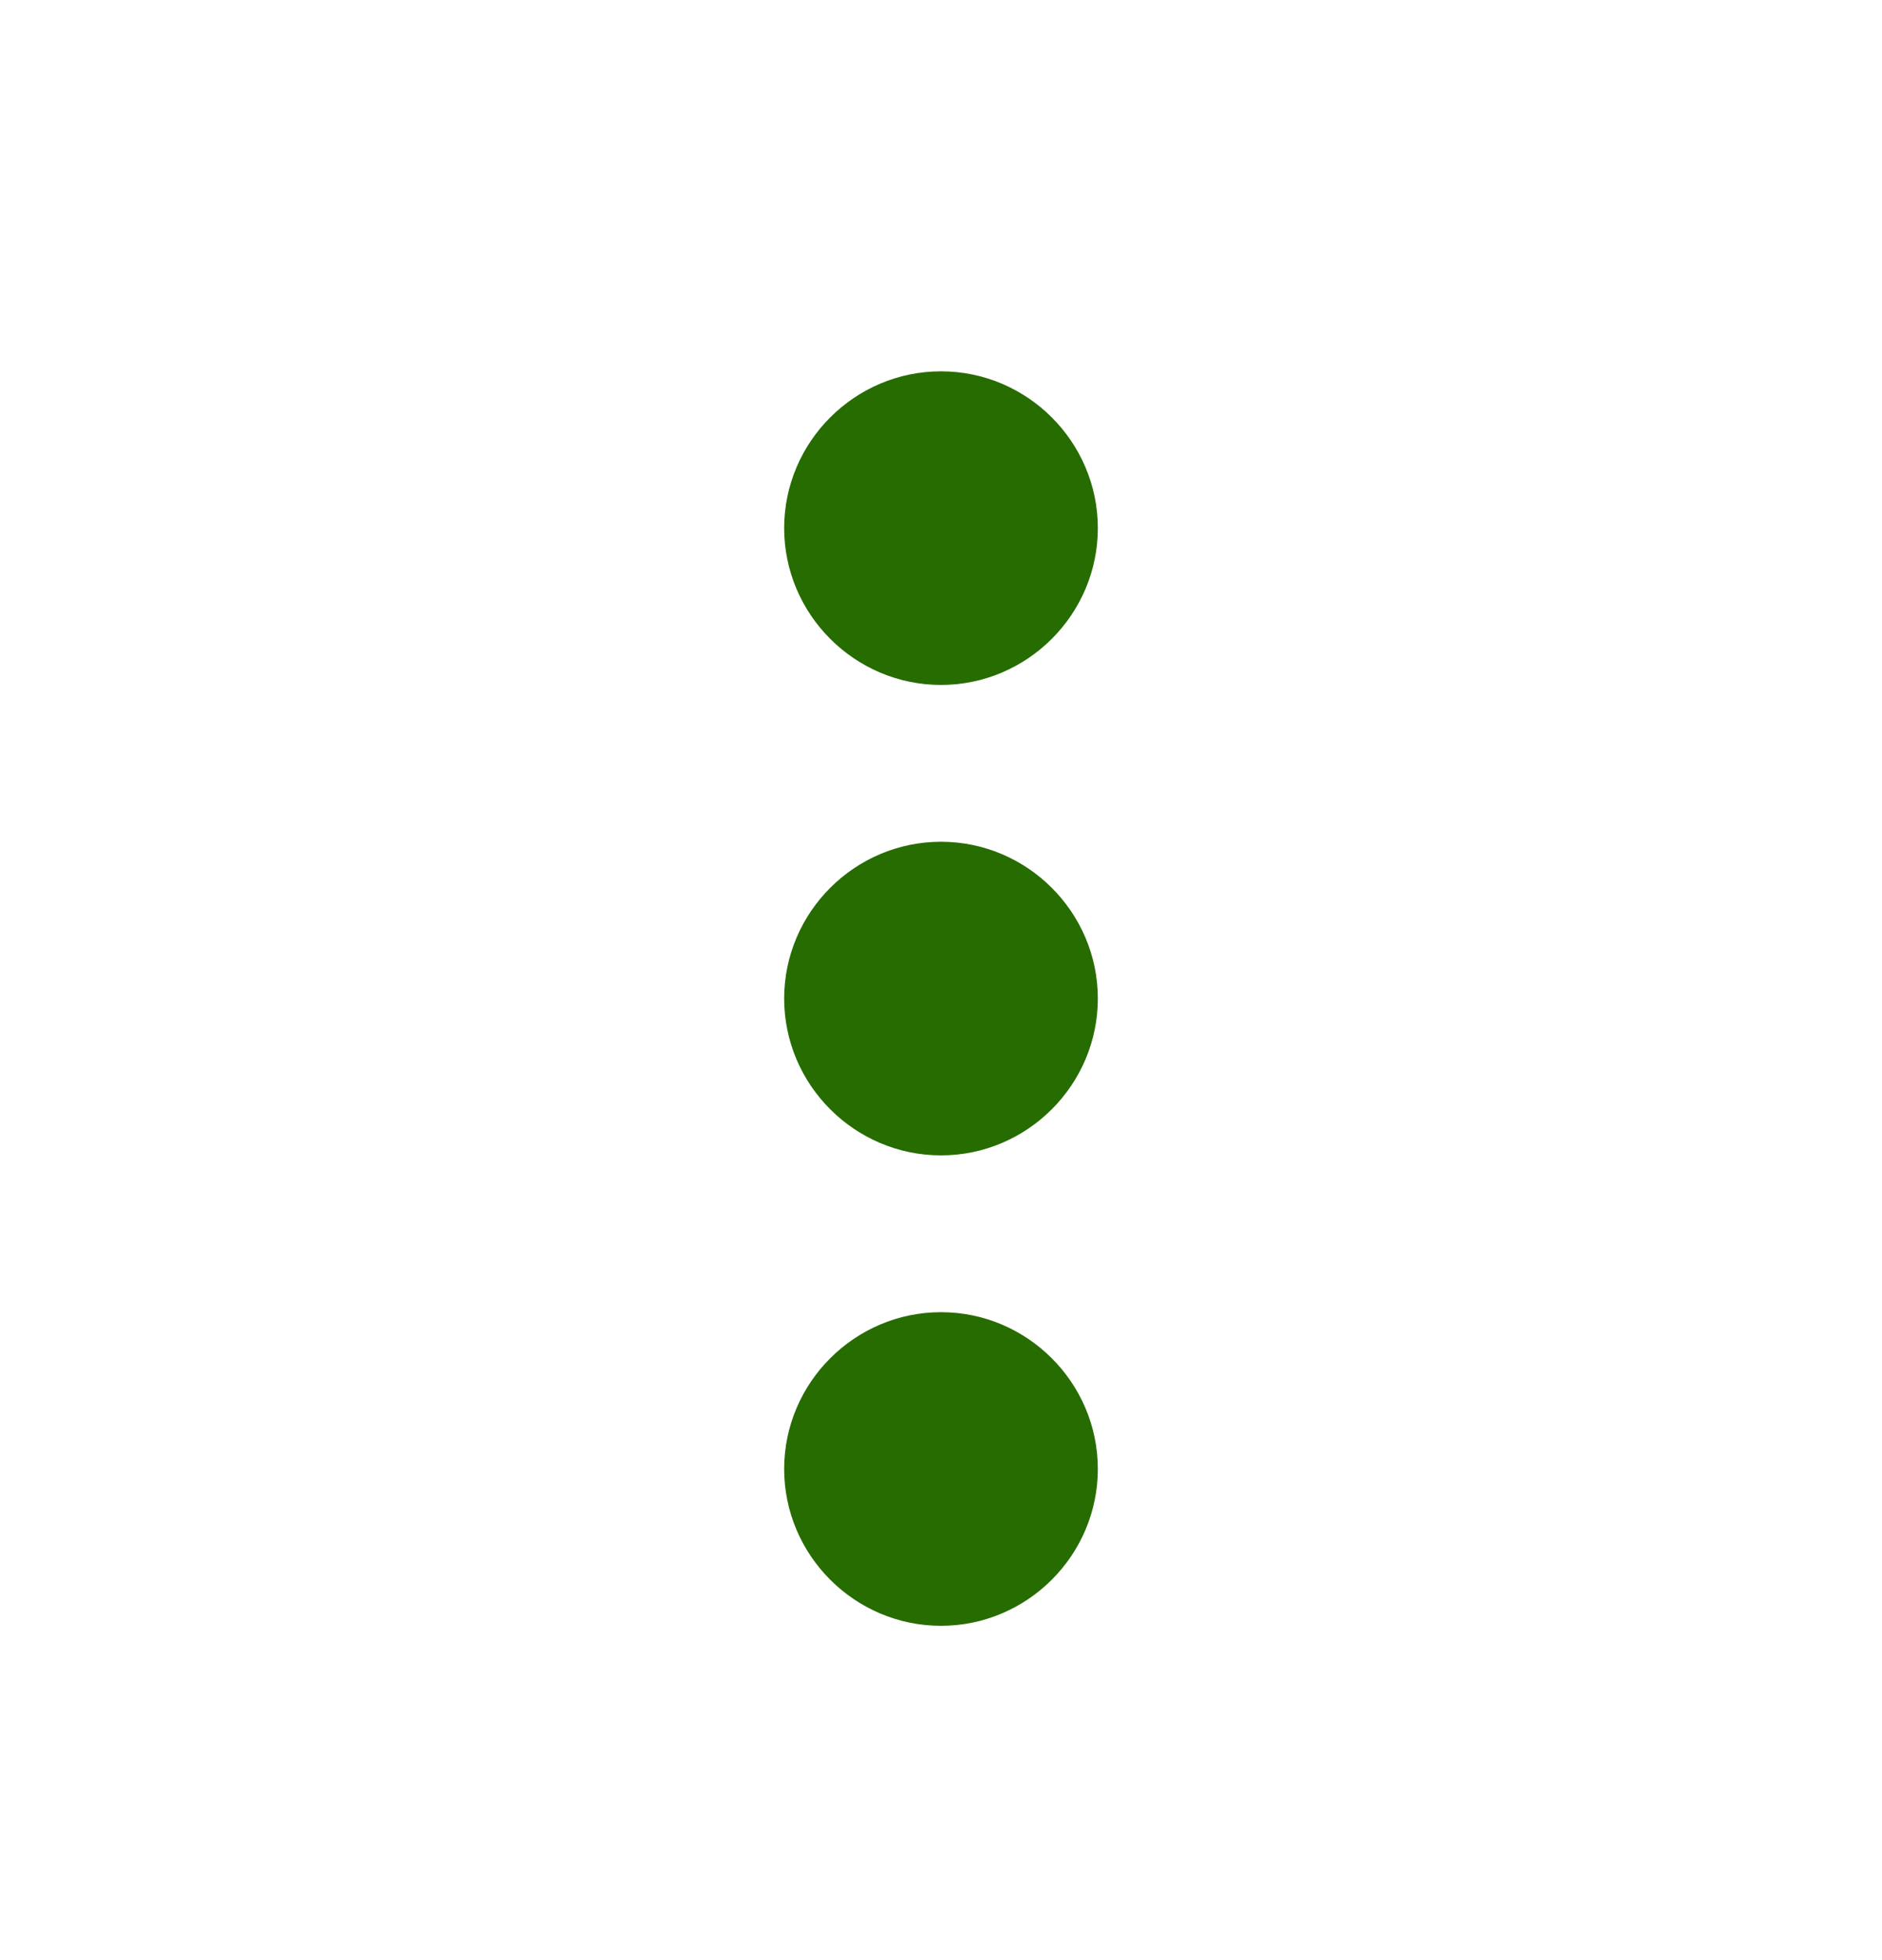 <svg width="24" height="25" viewBox="0 0 24 25" fill="none" xmlns="http://www.w3.org/2000/svg">
<path d="M12 8.736C13.1 8.736 14 7.836 14 6.736C14 5.636 13.1 4.736 12 4.736C10.9 4.736 10 5.636 10 6.736C10 7.836 10.9 8.736 12 8.736ZM12 10.736C10.9 10.736 10 11.636 10 12.736C10 13.836 10.9 14.736 12 14.736C13.1 14.736 14 13.836 14 12.736C14 11.636 13.1 10.736 12 10.736ZM12 16.736C10.9 16.736 10 17.636 10 18.736C10 19.836 10.9 20.736 12 20.736C13.1 20.736 14 19.836 14 18.736C14 17.636 13.1 16.736 12 16.736Z" fill="#266C00"/>
</svg>
